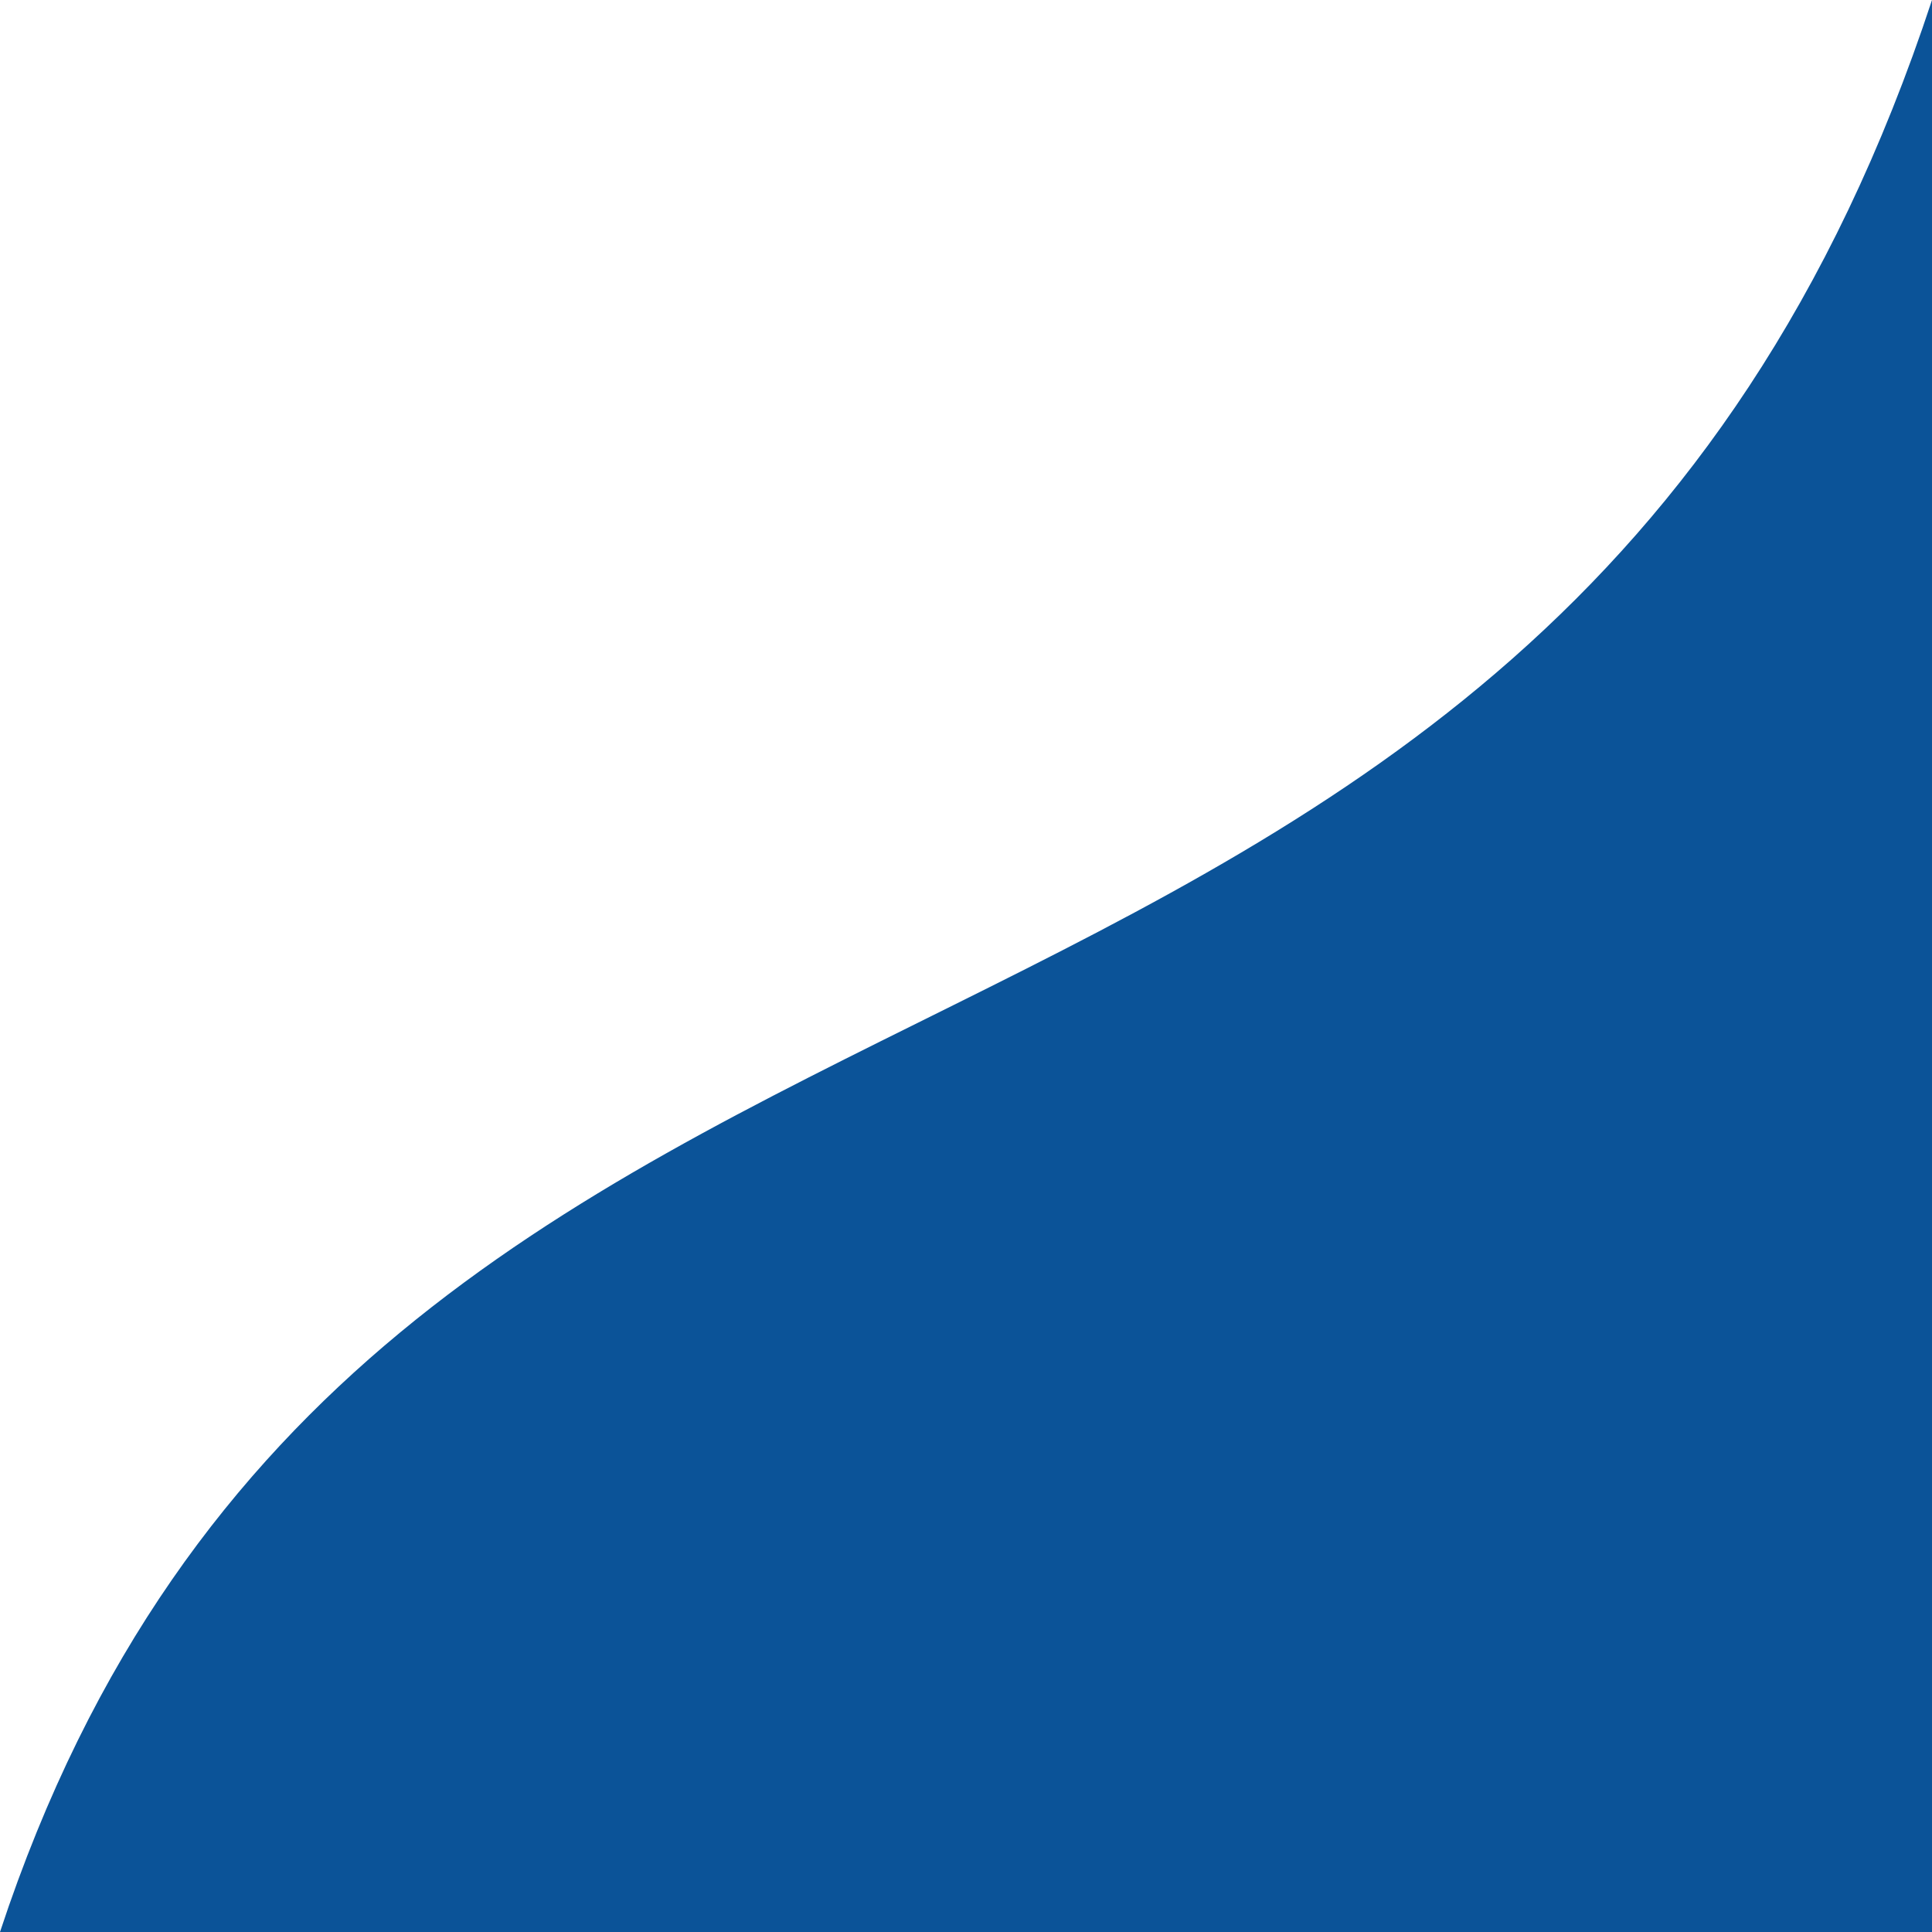 <svg xmlns="http://www.w3.org/2000/svg" width="50" height="50" viewBox="0 0 50 50">
  <path id="パス_27" data-name="パス 27" d="M640,1617.983H590c9.485-28.746,39.636-18.548,50-50Z" transform="translate(-590 -1567.983)" fill="#0b5398"/>
</svg>
